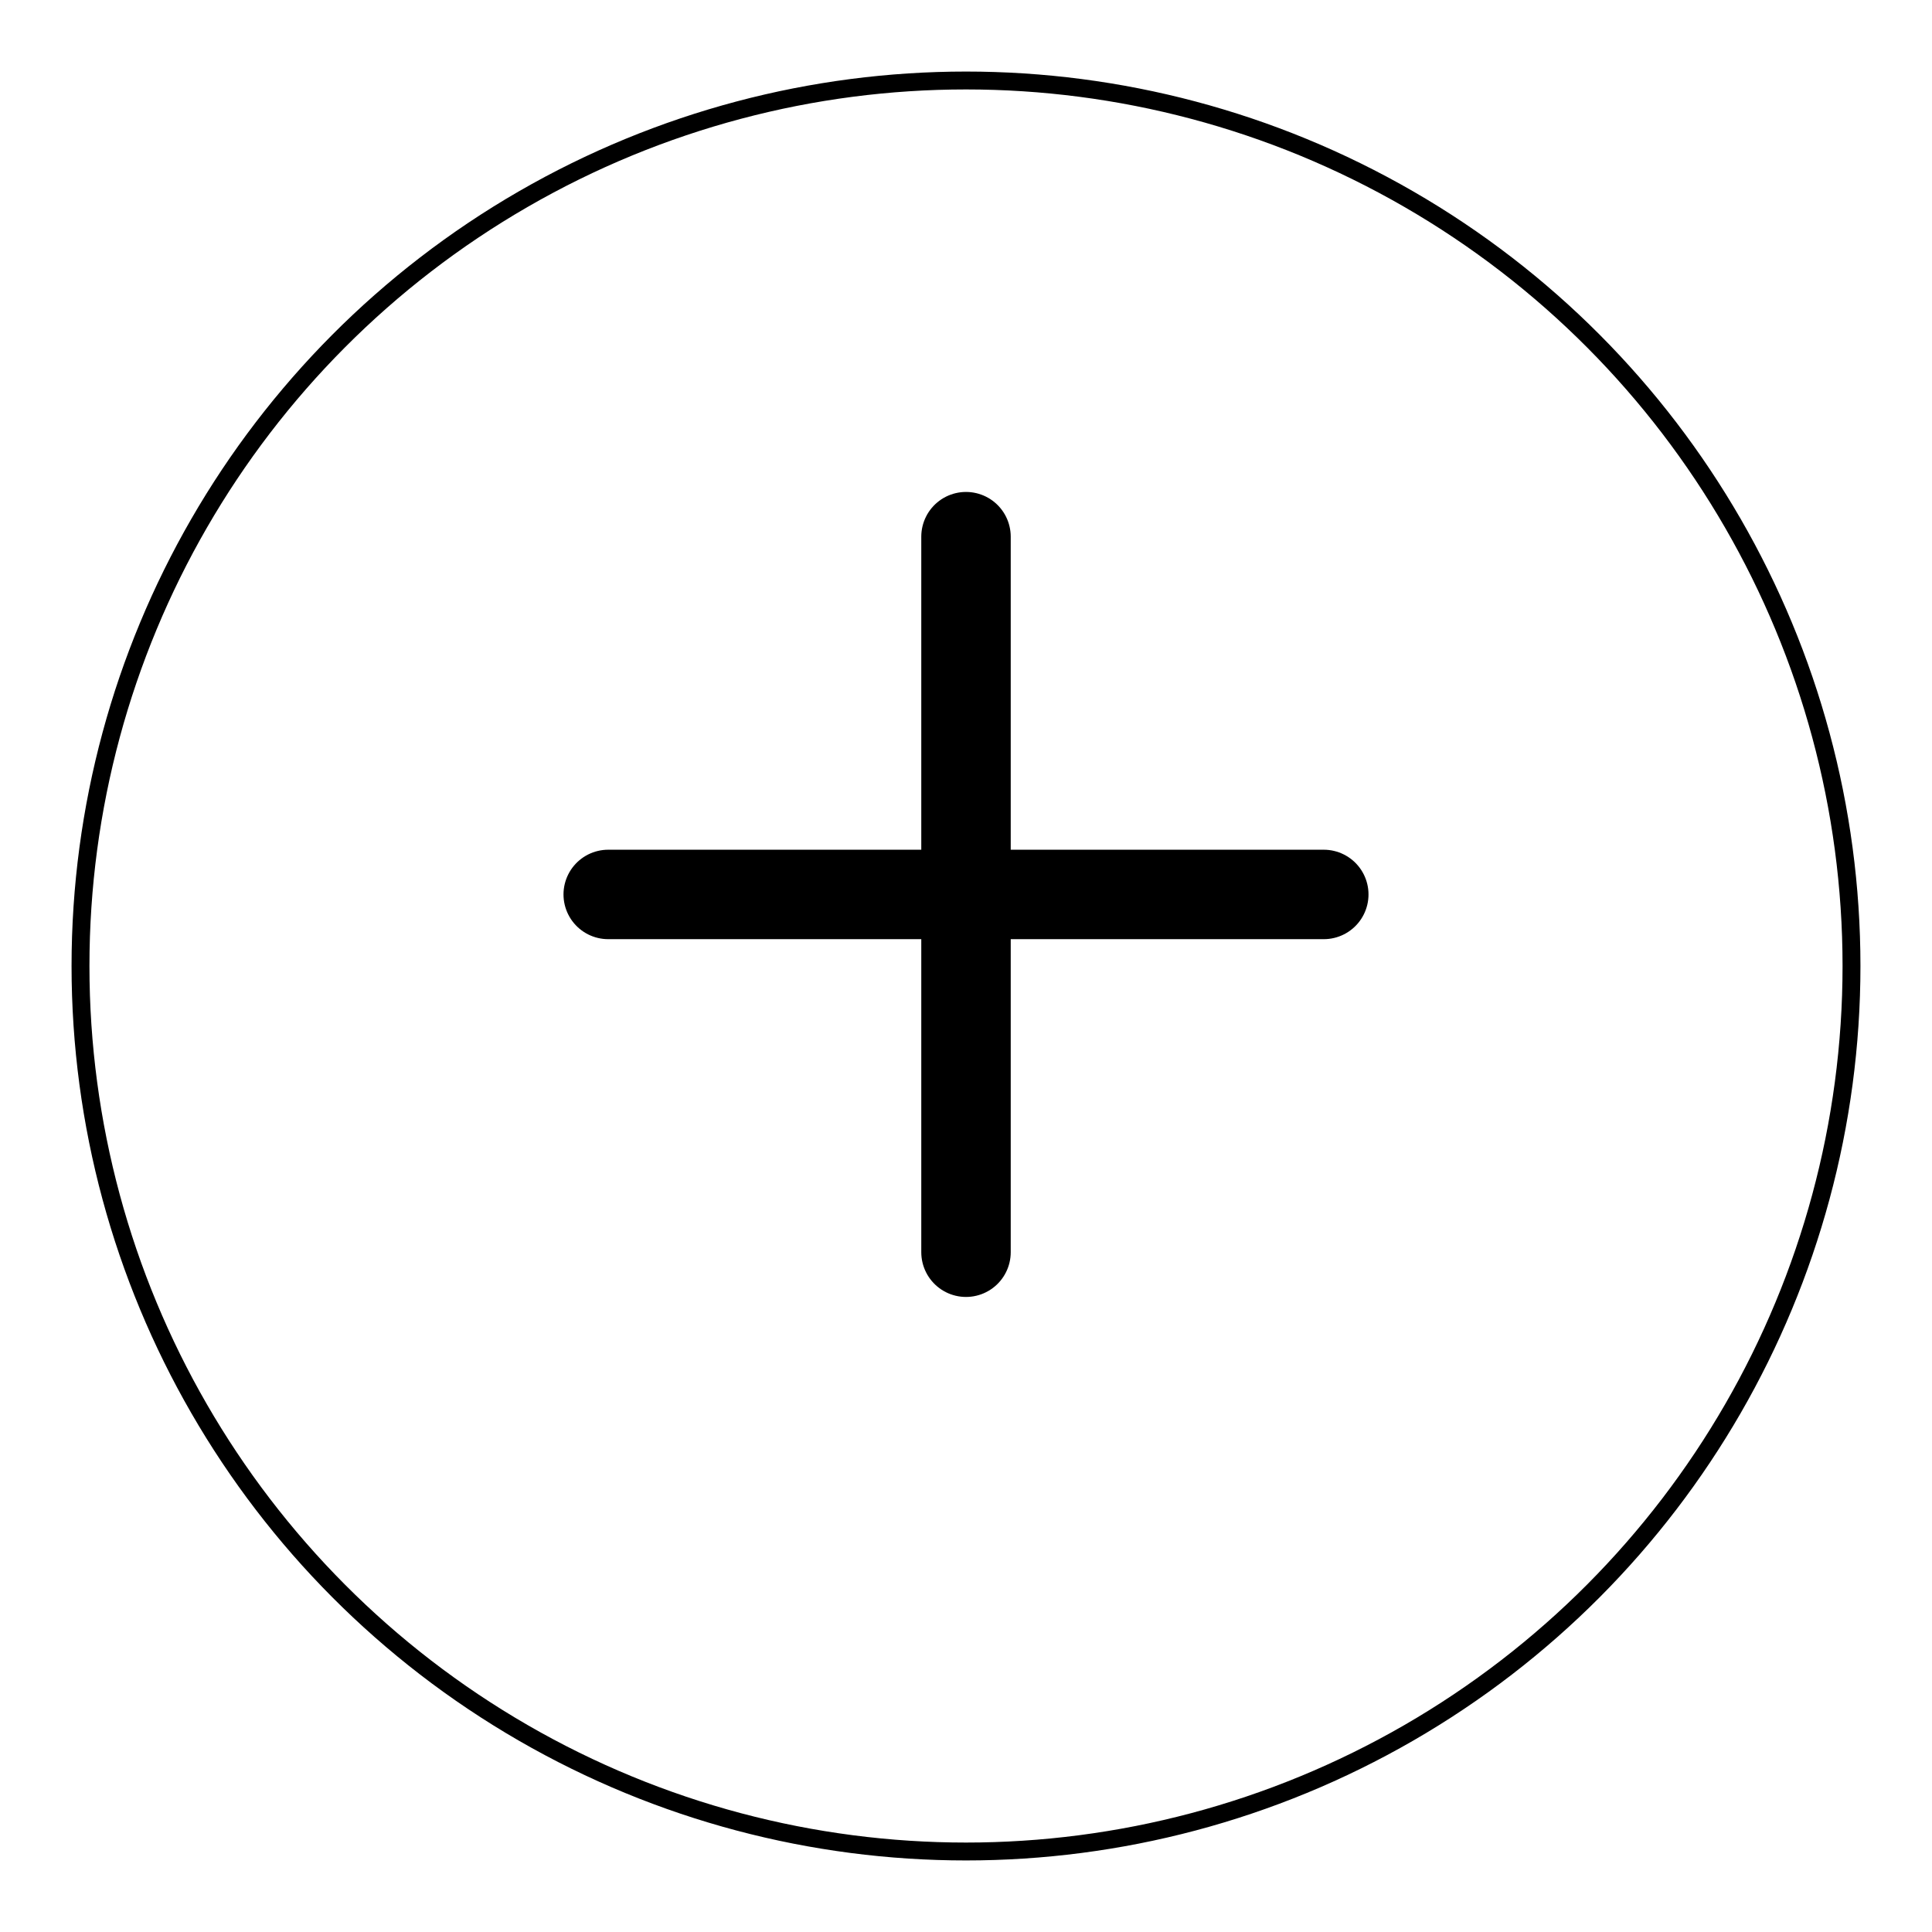 <svg width="108" height="108" viewBox="0 0 108 108" fill="none" xmlns="http://www.w3.org/2000/svg">
<g filter="url(#filter0_d_411_82)">
<circle cx="54" cy="50" r="50" fill="white"/>
<circle cx="54" cy="50" r="49.5" stroke="black"/>
</g>
<path d="M74 50H34M54 30V70V30Z" stroke="black" stroke-width="5" stroke-linecap="round" stroke-linejoin="round"/>
<defs>
<filter id="filter0_d_411_82" x="0" y="0" width="108" height="108" filterUnits="userSpaceOnUse" color-interpolation-filters="sRGB">
<feFlood flood-opacity="0" result="BackgroundImageFix"/>
<feColorMatrix in="SourceAlpha" type="matrix" values="0 0 0 0 0 0 0 0 0 0 0 0 0 0 0 0 0 0 127 0" result="hardAlpha"/>
<feOffset dy="4"/>
<feGaussianBlur stdDeviation="2"/>
<feComposite in2="hardAlpha" operator="out"/>
<feColorMatrix type="matrix" values="0 0 0 0 0 0 0 0 0 0 0 0 0 0 0 0 0 0 0.25 0"/>
<feBlend mode="normal" in2="BackgroundImageFix" result="effect1_dropShadow_411_82"/>
<feBlend mode="normal" in="SourceGraphic" in2="effect1_dropShadow_411_82" result="shape"/>
</filter>
</defs>
</svg>
